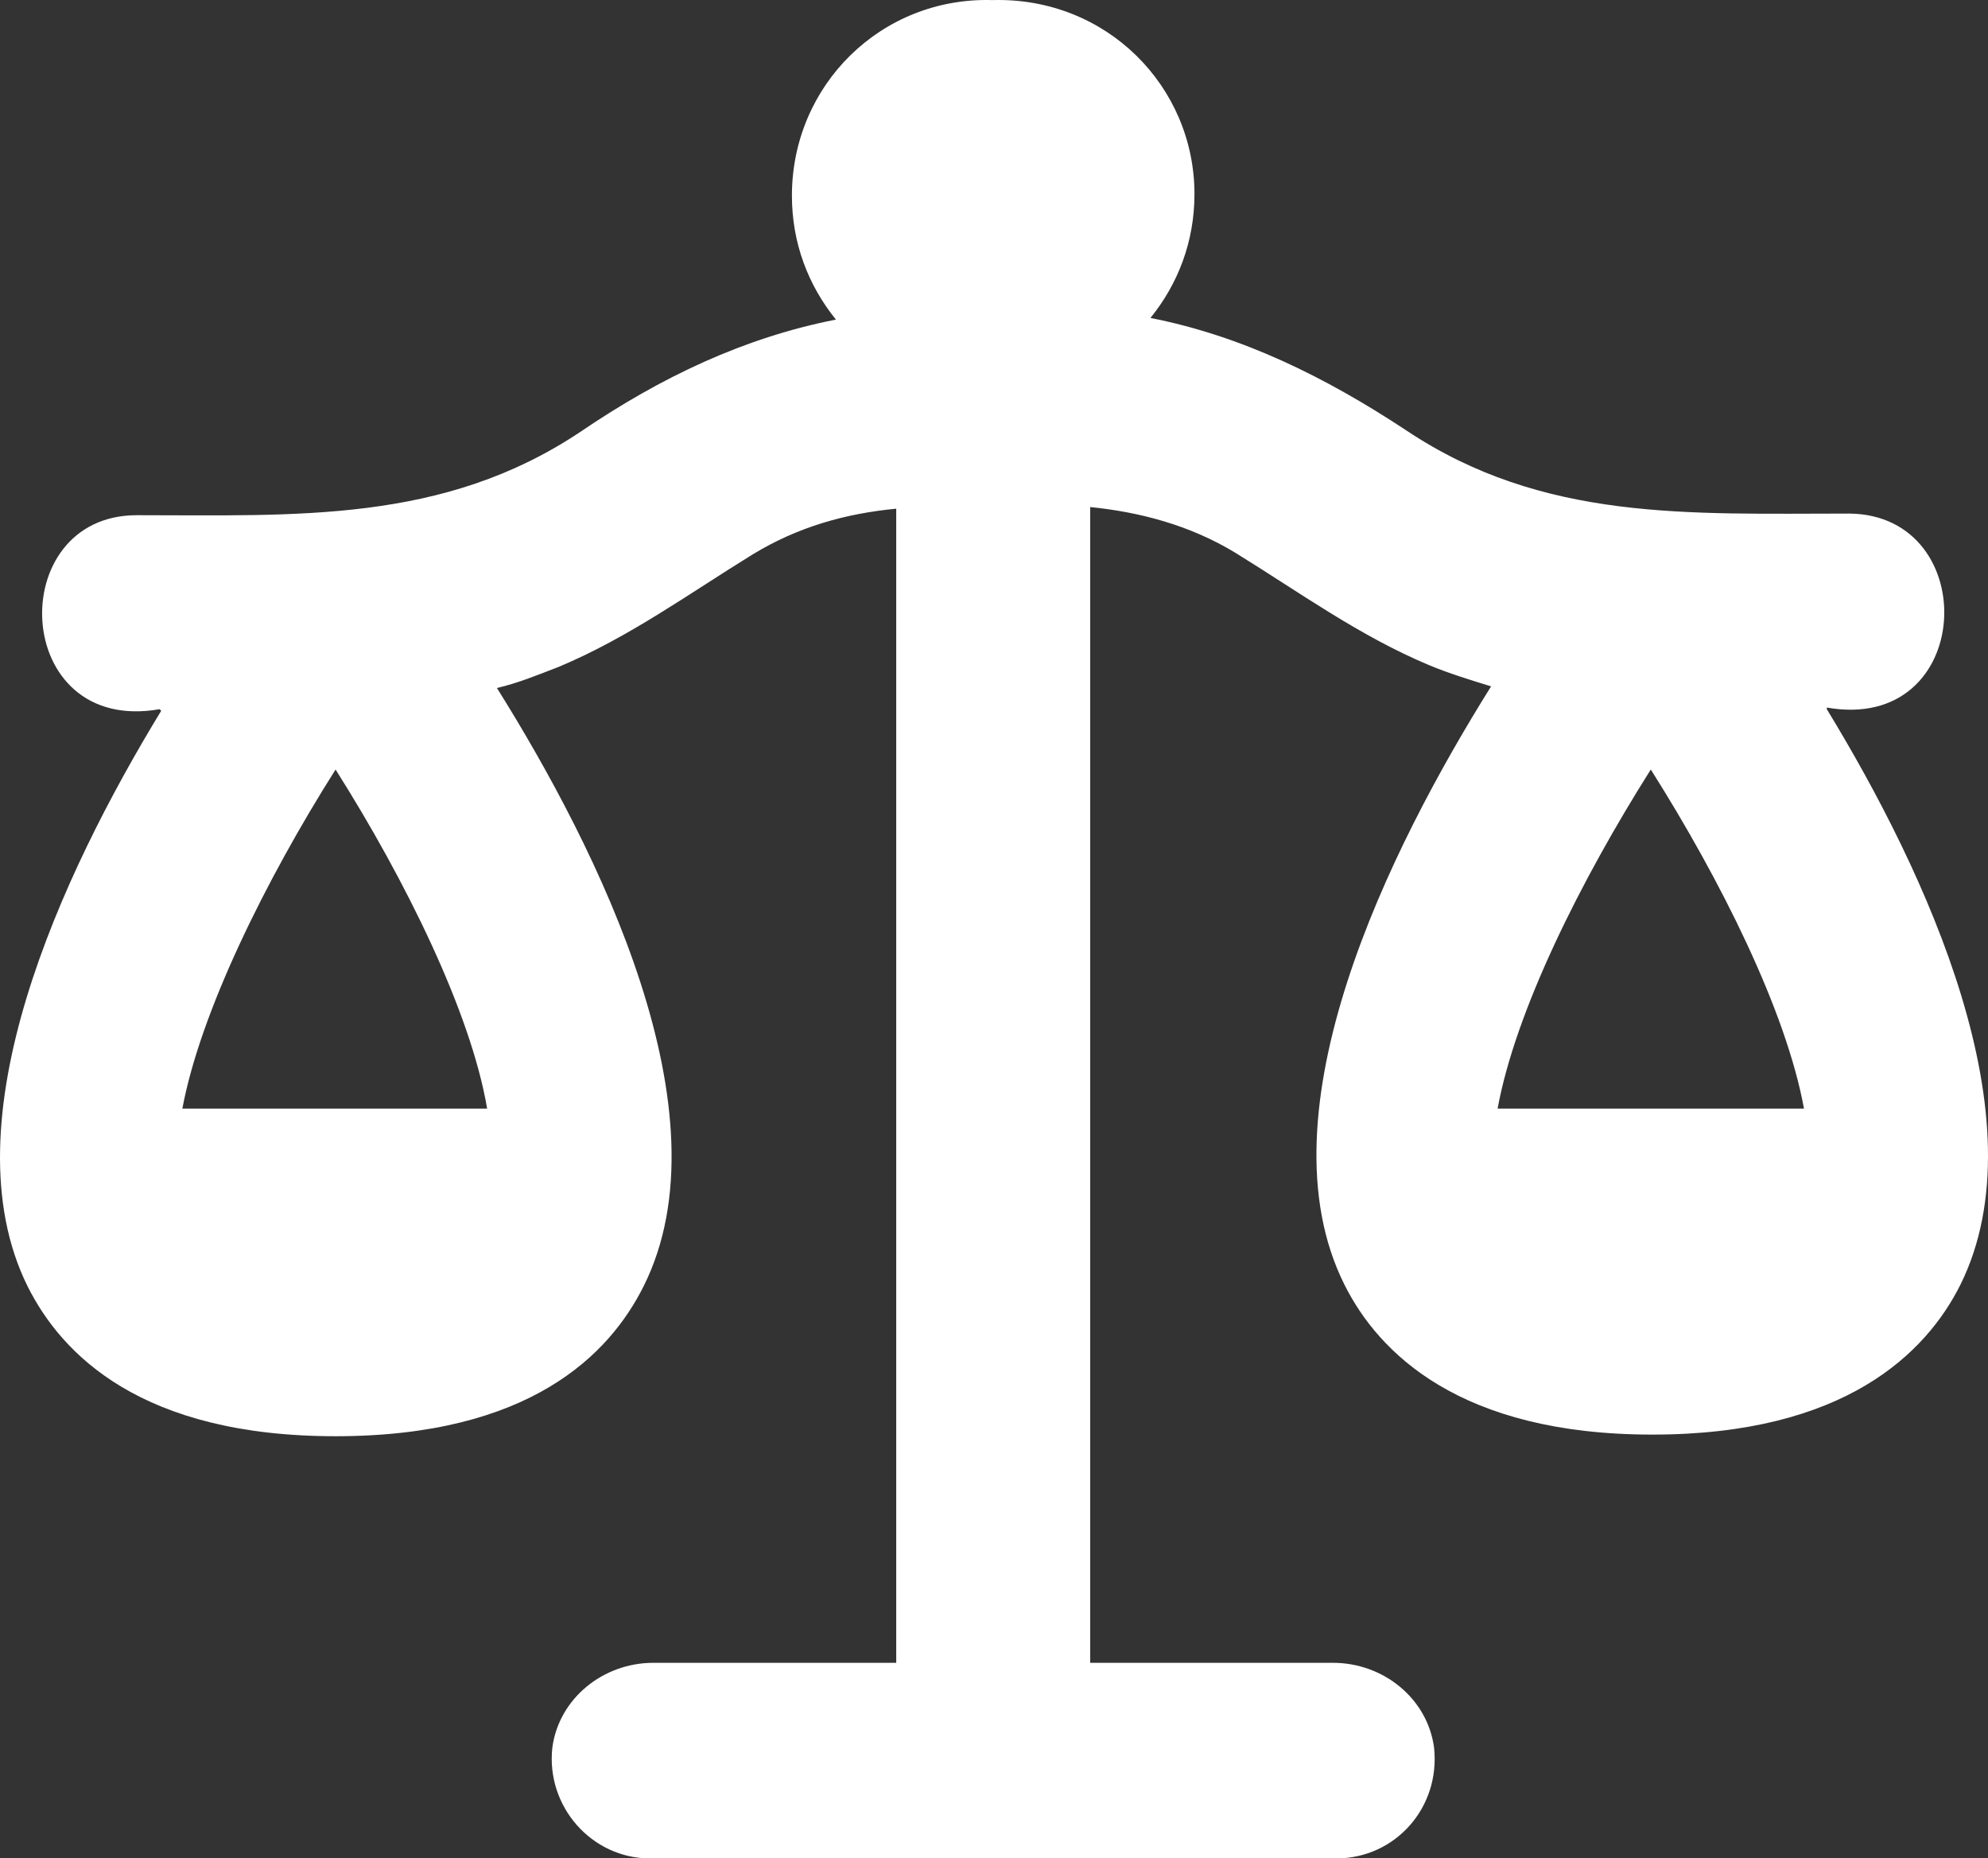 <svg width="121.981" height="114" xmlns="http://www.w3.org/2000/svg">
  <rect width="100%" height="100%" fill="#333333" stroke="none"/>
  <g id="svg_1">
   <path id="svg_2" d="m112.091,43.405c9.1,1.6 9.6,-11.8 1.4,-11.9c-9.9,0 -18.801,0.5 -27.2,-5.1c-5,-3.3 -10.101,-5.8 -15.7,-6.9c1.7,-2.1 2.7,-4.7 2.7,-7.6c0,-6.6 -5.4,-12.1 -12.4,-11.9c-6.8,-0.2 -12.3,5.2 -12.3,12c0,2.9 1,5.5 2.7,7.6c-5.6,1.1 -10.7,3.5 -15.7,6.9c-8.4,5.6 -17.4,5.1 -27.2,5.1c-8.2,0 -7.7,13.5 1.4,11.9c0.1,0.1 0,0 0.1,0.1c-6.1,10 -13.2,25.2 -8.2,35.3c2.1,4.2 7,9.2 18.9,9.2c11.9,0 16.8,-5 18.9,-9.2c5.3,-10.6 -2.8,-26.8 -9,-36.7c1.3,-0.3 2.5,-0.8 3.8,-1.3c4.3,-1.8 8,-4.5 11.9,-6.9c2.8,-1.7 5.7,-2.5 8.8,-2.8l0,70.8l-14.9,0c-3.1,0 -5.8,2.2 -6.2,5.2c-0.4,3.6 2.4,6.8 6,6.8l42.101,0c3.6,0 6.399,-3.101 6,-6.8c-0.4,-3 -3.101,-5.2 -6.2,-5.2l-14.9,0l0,-70.9c3,0.3 6.101,1.1 8.9,2.8c3.899,2.4 7.6,5.1 11.899,6.9c1.2,0.5 2.5,0.9 3.801,1.3c-6.2,9.9 -14.301,26.101 -9,36.7c2.1,4.2 7.1,9.2 18.899,9.2s16.8,-5 18.9,-9.2c5,-10.1 -2.101,-25.3 -8.2,-35.3c0,-0 0,-0 0,-0.1zm-100.901,24.601c1.1,-5.9 5.1,-14 9.4,-20.8c4.3,6.8 8.3,14.9 9.3,20.8l-18.7,0zm80.701,0c1.101,-6 5.101,-14 9.4,-20.8c4.3,6.8 8.3,14.8 9.399,20.8l-18.799,0z" fill="#FFFFFF"/>
  </g>
</svg>